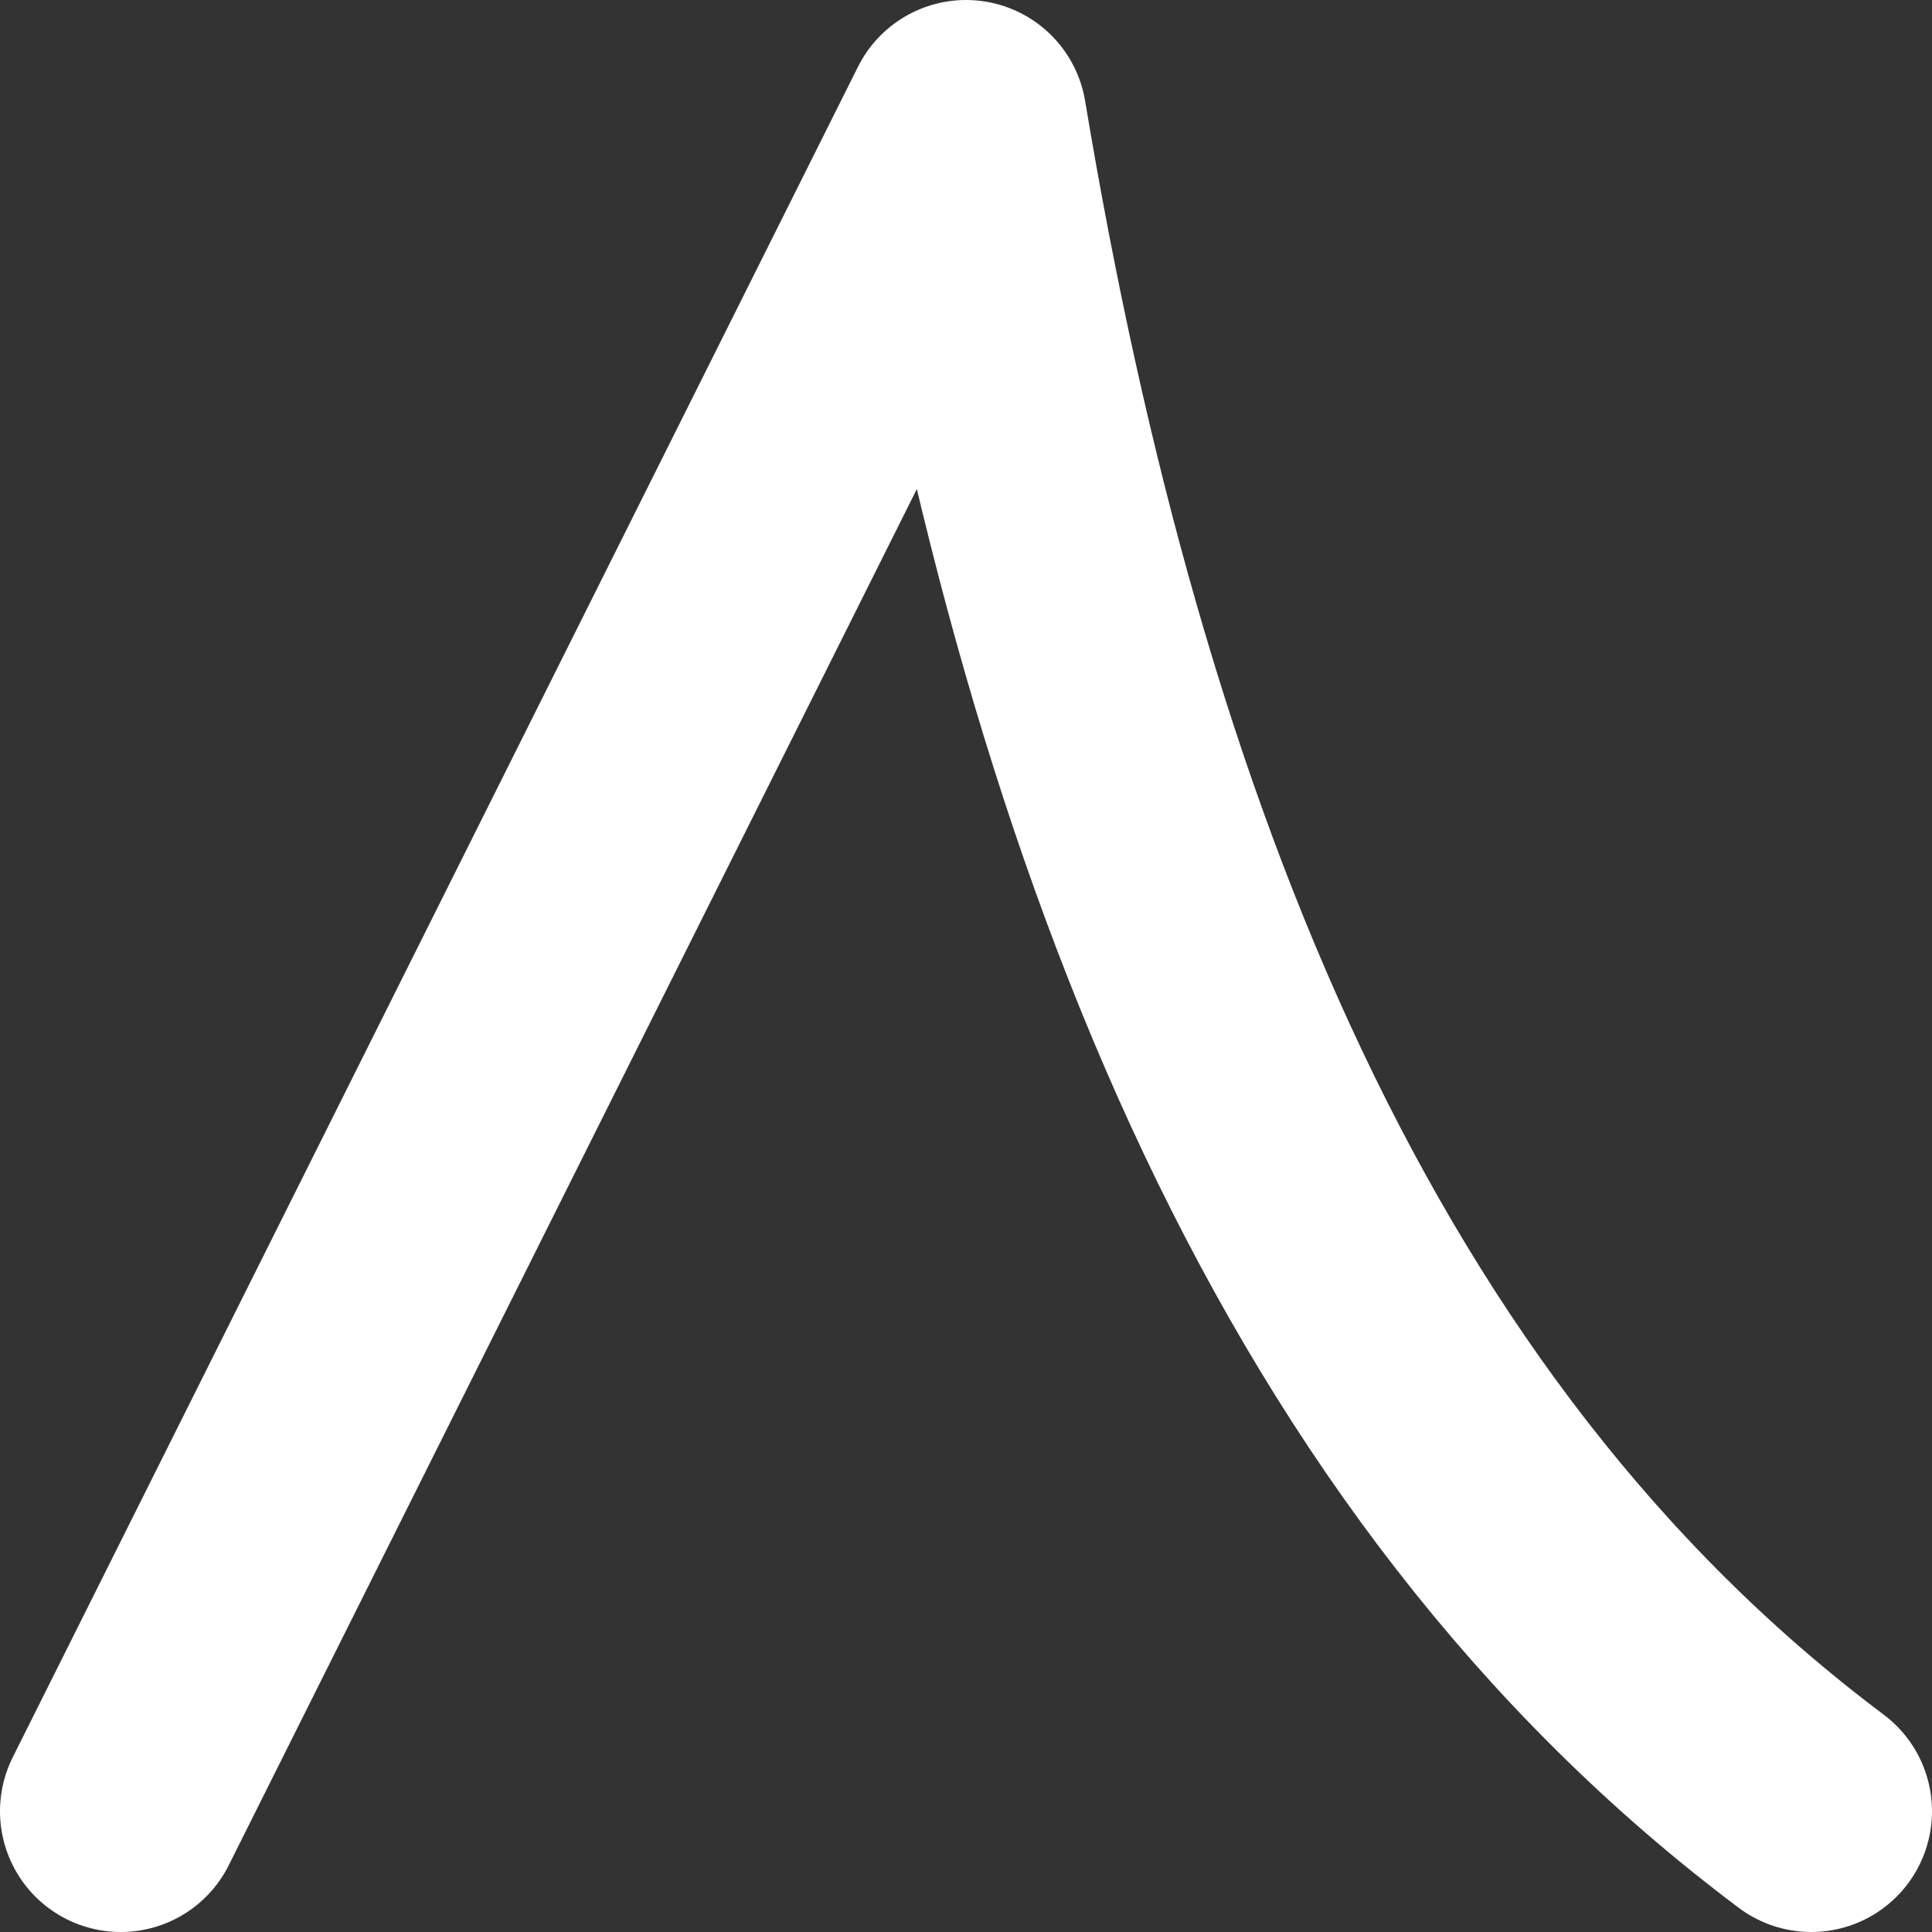 <svg width="16" height="16" viewBox="0 0 16 16" fill="none" xmlns="http://www.w3.org/2000/svg">
<rect x="0" y="0" width="16" height="16" fill="#333333" stroke="none"/>
<path d="M1 15L8 1C9 7 11 12 15 15" stroke="white" stroke-width="2" stroke-linecap="round" stroke-linejoin="round"/>
</svg>
